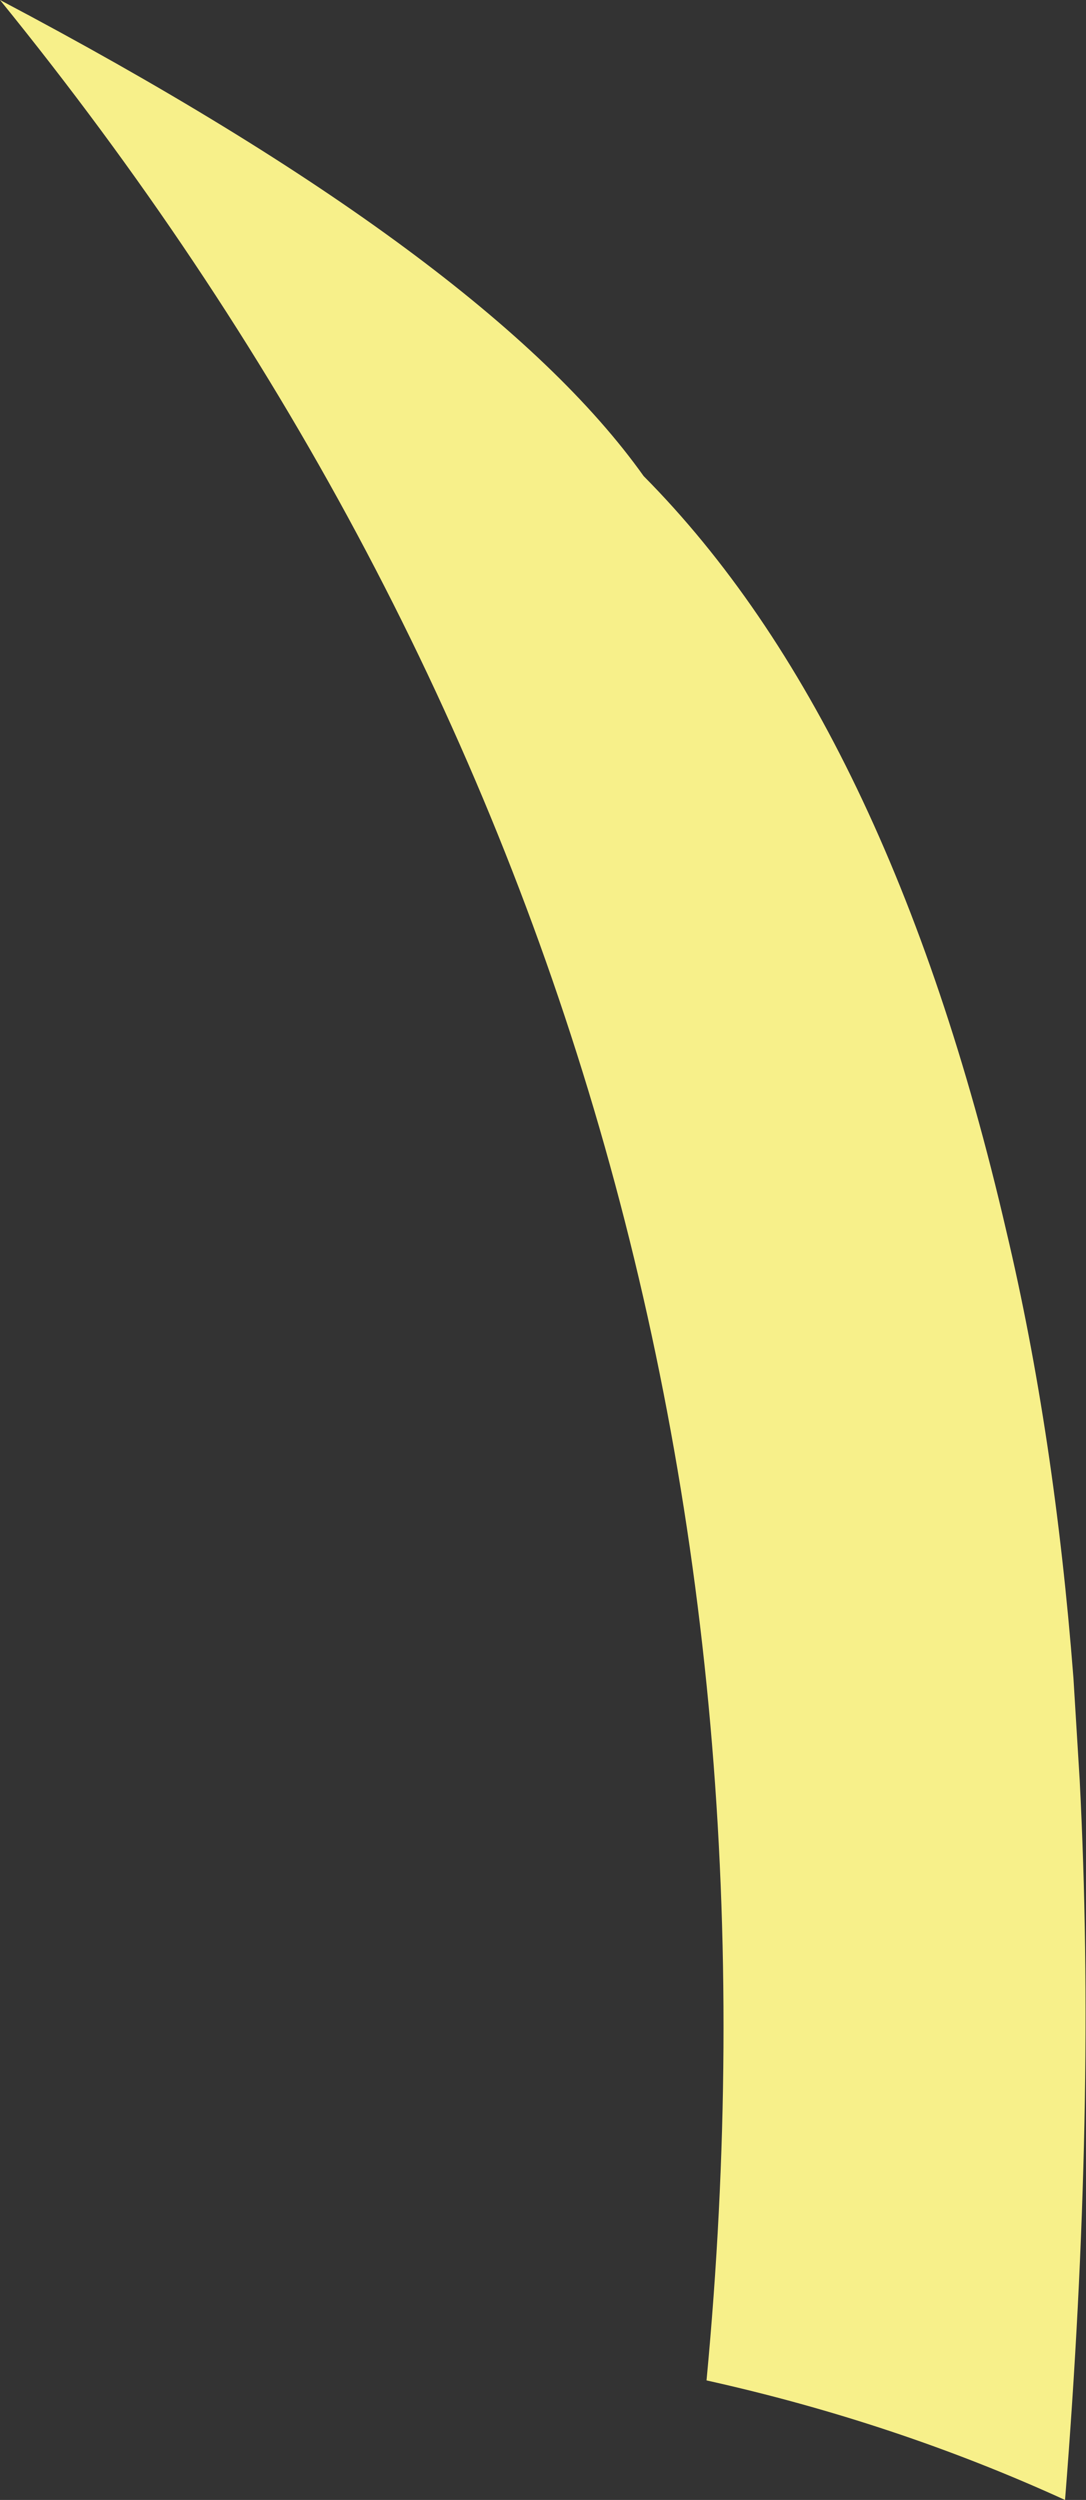 <?xml version="1.0" encoding="UTF-8" standalone="no"?>
<svg xmlns:xlink="http://www.w3.org/1999/xlink" height="59.6px" width="25.9px" xmlns="http://www.w3.org/2000/svg">
  <rect width="100%" height="100%" fill="#333333" stroke="none"/>
  <g transform="matrix(1.0, 0.0, 0.0, 1.0, 12.95, 29.8)">
    <path d="M2.4 -18.45 Q8.25 -12.55 11.05 -0.45 12.2 4.4 12.65 10.2 L12.8 12.65 Q13.2 20.4 12.45 29.8 8.4 27.95 3.9 26.95 6.95 -5.3 -12.95 -29.8 -1.3 -23.65 2.4 -18.45" fill="#f7f08a" fill-rule="evenodd" stroke="none"/>
  </g>
</svg>
